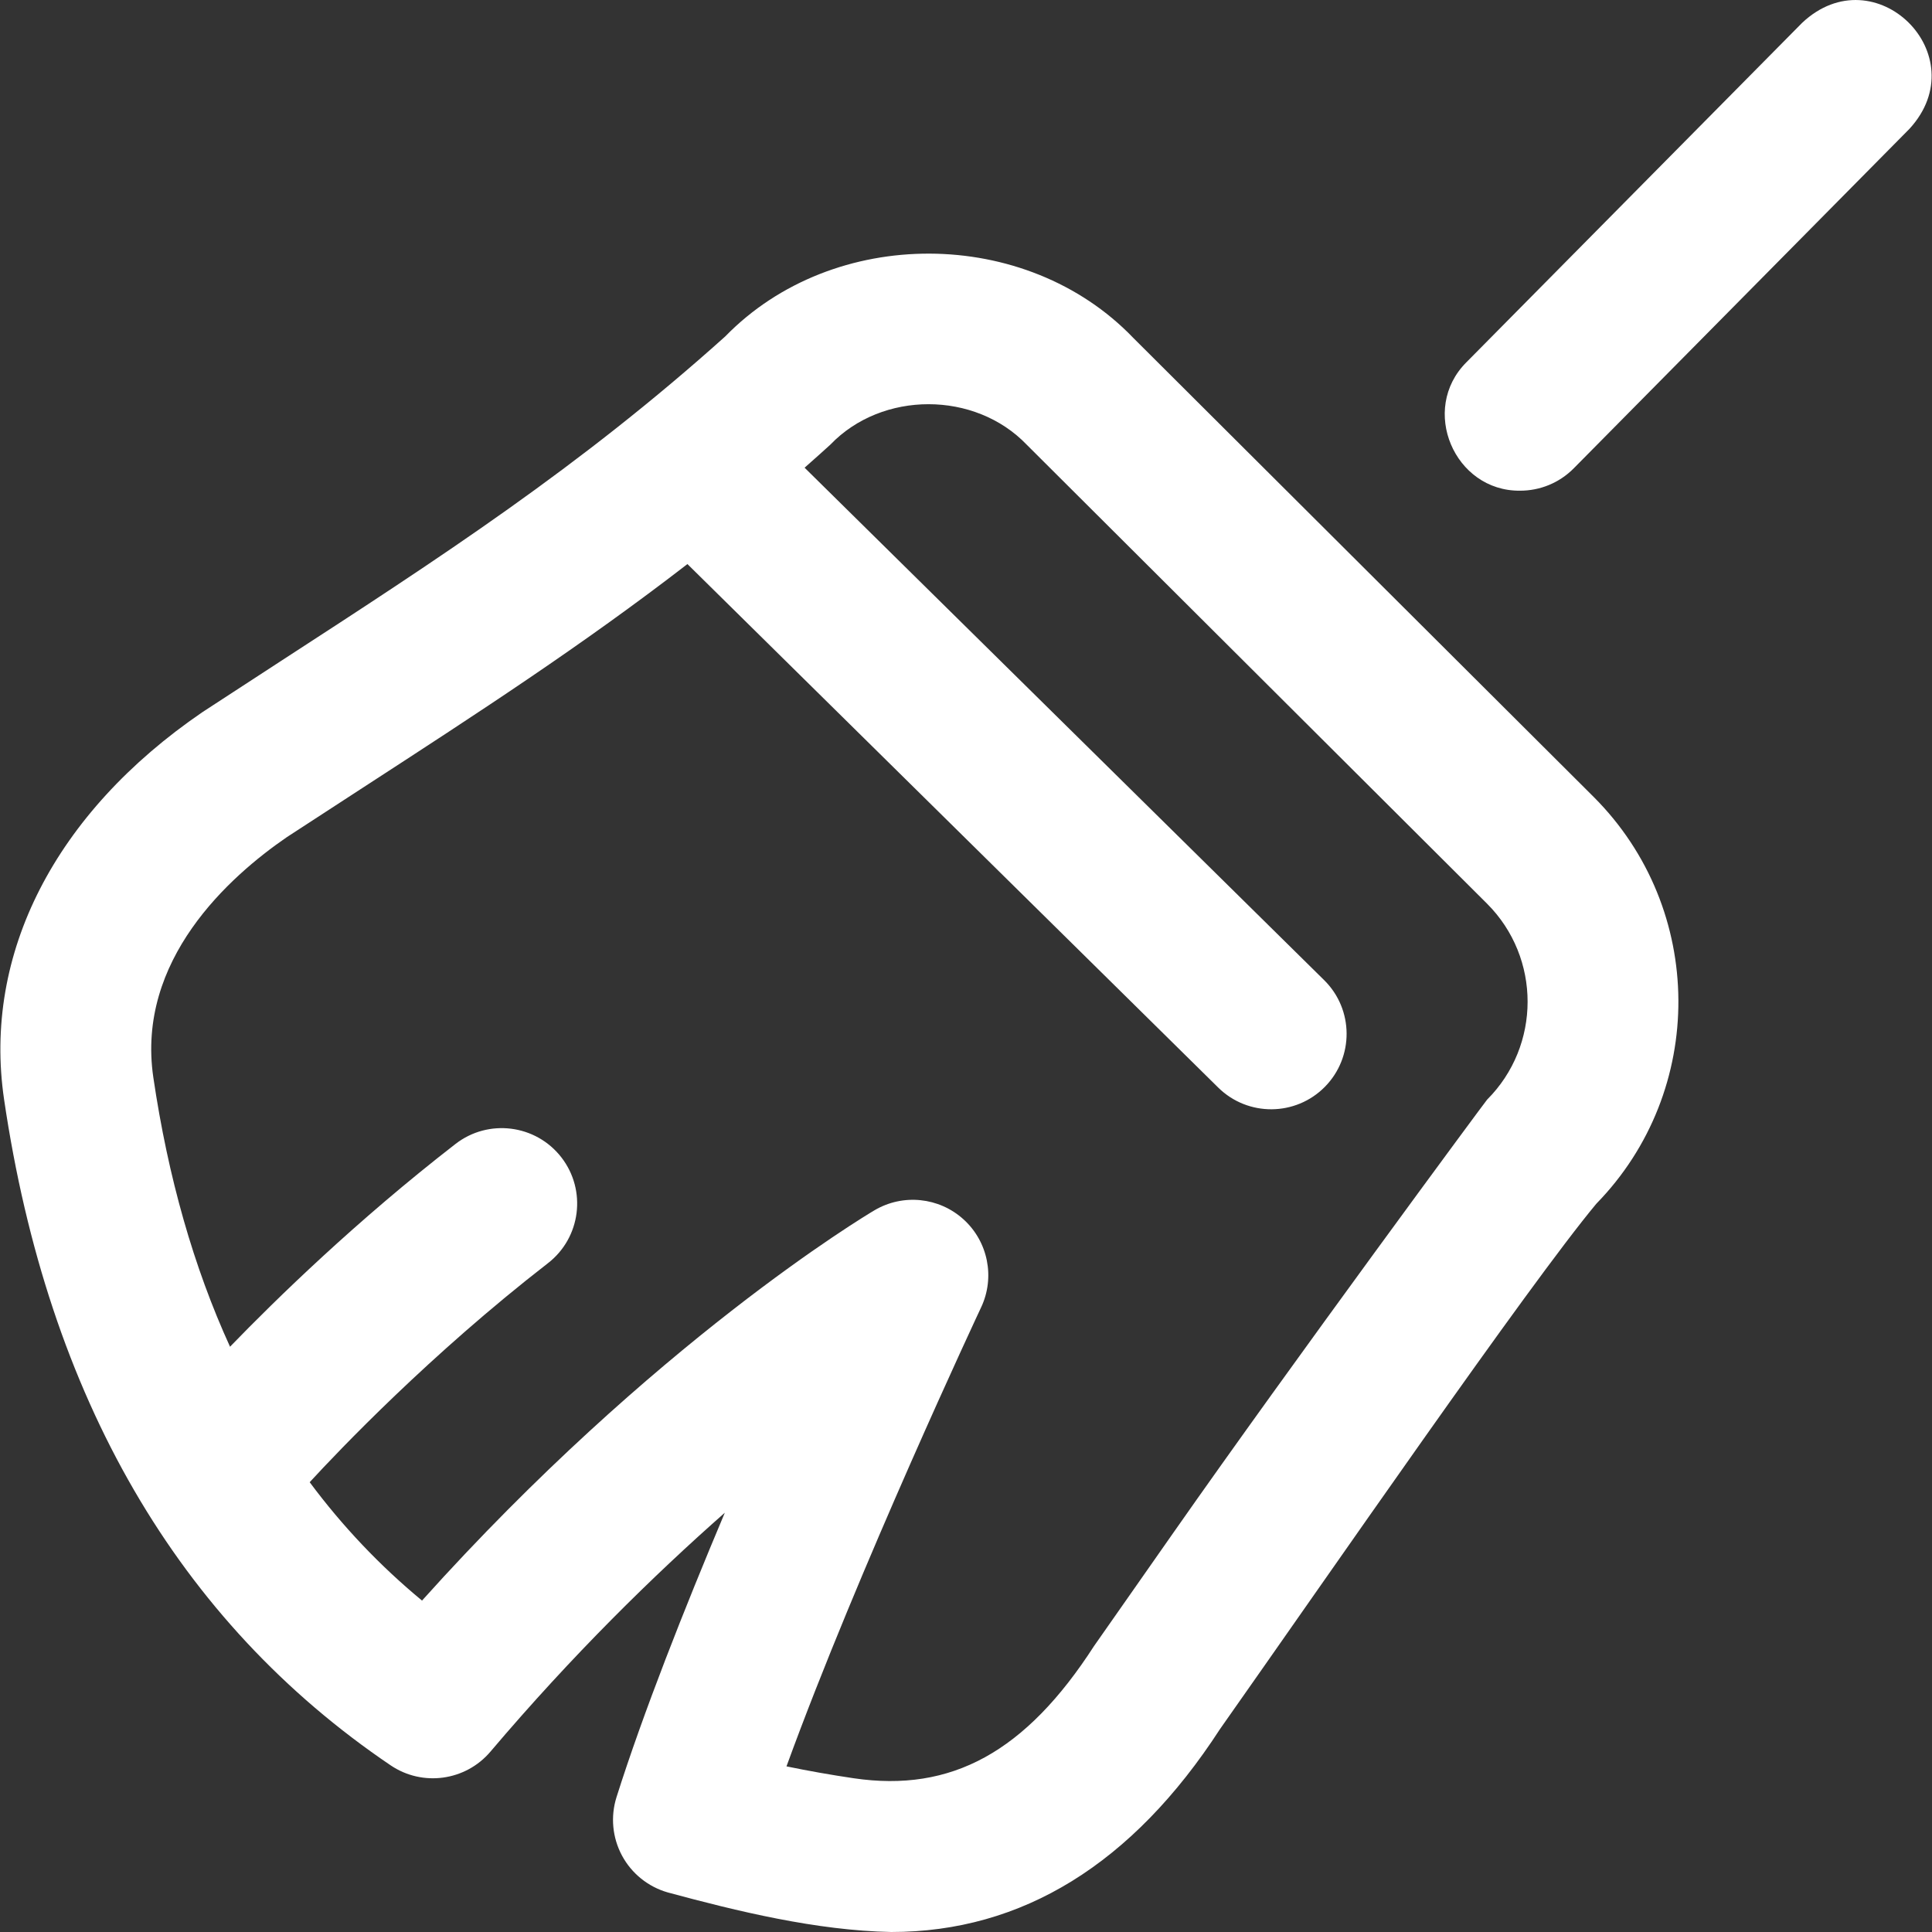 <svg width="48" height="48" viewBox="0 0 48 48" fill="none" xmlns="http://www.w3.org/2000/svg">
<rect x="0" y="0" width="48" height="48" fill="#333333" stroke="none"/>
<g clip-path="url(#clip0_1877_4407)">
<path d="M39.596 19.801L28.157 8.396C25.493 5.618 20.703 5.601 18.019 8.358C14.4 11.607 10.954 13.843 6.965 16.432C6.343 16.836 5.036 17.688 5.026 17.695C1.365 20.198 -0.43 23.703 0.101 27.312C1.191 34.718 4.422 40.285 9.705 43.859C10.497 44.395 11.566 44.248 12.185 43.519C14.223 41.115 16.244 39.137 18.008 37.583C17.006 39.96 15.977 42.561 15.317 44.65C15.165 45.132 15.214 45.655 15.453 46.101C15.692 46.546 16.101 46.876 16.587 47.016C18.313 47.483 20.286 47.964 22.143 48C25.395 48 28.138 46.309 30.311 42.958C33.012 39.122 37.972 31.933 39.66 29.907C42.4 27.099 42.379 22.585 39.596 19.801ZM36.947 27.32C36.909 27.357 32.099 33.869 29.162 38.066C28.469 39.057 27.196 40.872 27.182 40.894C25.484 43.526 23.641 44.539 21.208 44.18C20.642 44.096 20.085 43.998 19.54 43.885C21.321 38.993 24.341 32.554 24.376 32.48C24.726 31.736 24.549 30.85 23.94 30.296C23.331 29.743 22.433 29.651 21.725 30.07C21.49 30.209 16.248 33.349 10.485 39.766C9.44 38.902 8.509 37.921 7.694 36.825C8.414 36.042 10.685 33.654 13.613 31.384C14.431 30.75 14.581 29.573 13.947 28.754C13.312 27.936 12.135 27.787 11.317 28.421C8.863 30.323 6.868 32.267 5.715 33.459C4.812 31.482 4.175 29.249 3.809 26.766C3.381 23.852 5.696 21.781 7.126 20.799C7.767 20.38 8.393 19.974 9.006 19.576C11.874 17.714 14.472 16.028 17.079 14.014L30.266 27.02C31.003 27.747 32.19 27.738 32.916 27.002C33.643 26.265 33.635 25.078 32.898 24.351L19.99 11.62C20.179 11.454 20.608 11.069 20.631 11.046C21.916 9.707 24.223 9.708 25.508 11.048L36.947 22.453C38.288 23.795 38.288 25.978 36.947 27.32ZM39.1 11.635L47.44 3.201C49.121 1.37 46.585 -1.135 44.775 0.566L36.434 8.999C35.261 10.168 36.133 12.209 37.767 12.191C38.25 12.191 38.733 12.006 39.1 11.635Z" fill="white"/>
</g>
<defs>
<clipPath id="clip0_1877_4407">
<rect width="48" height="48" fill="white"/>
</clipPath>
</defs>
</svg>
